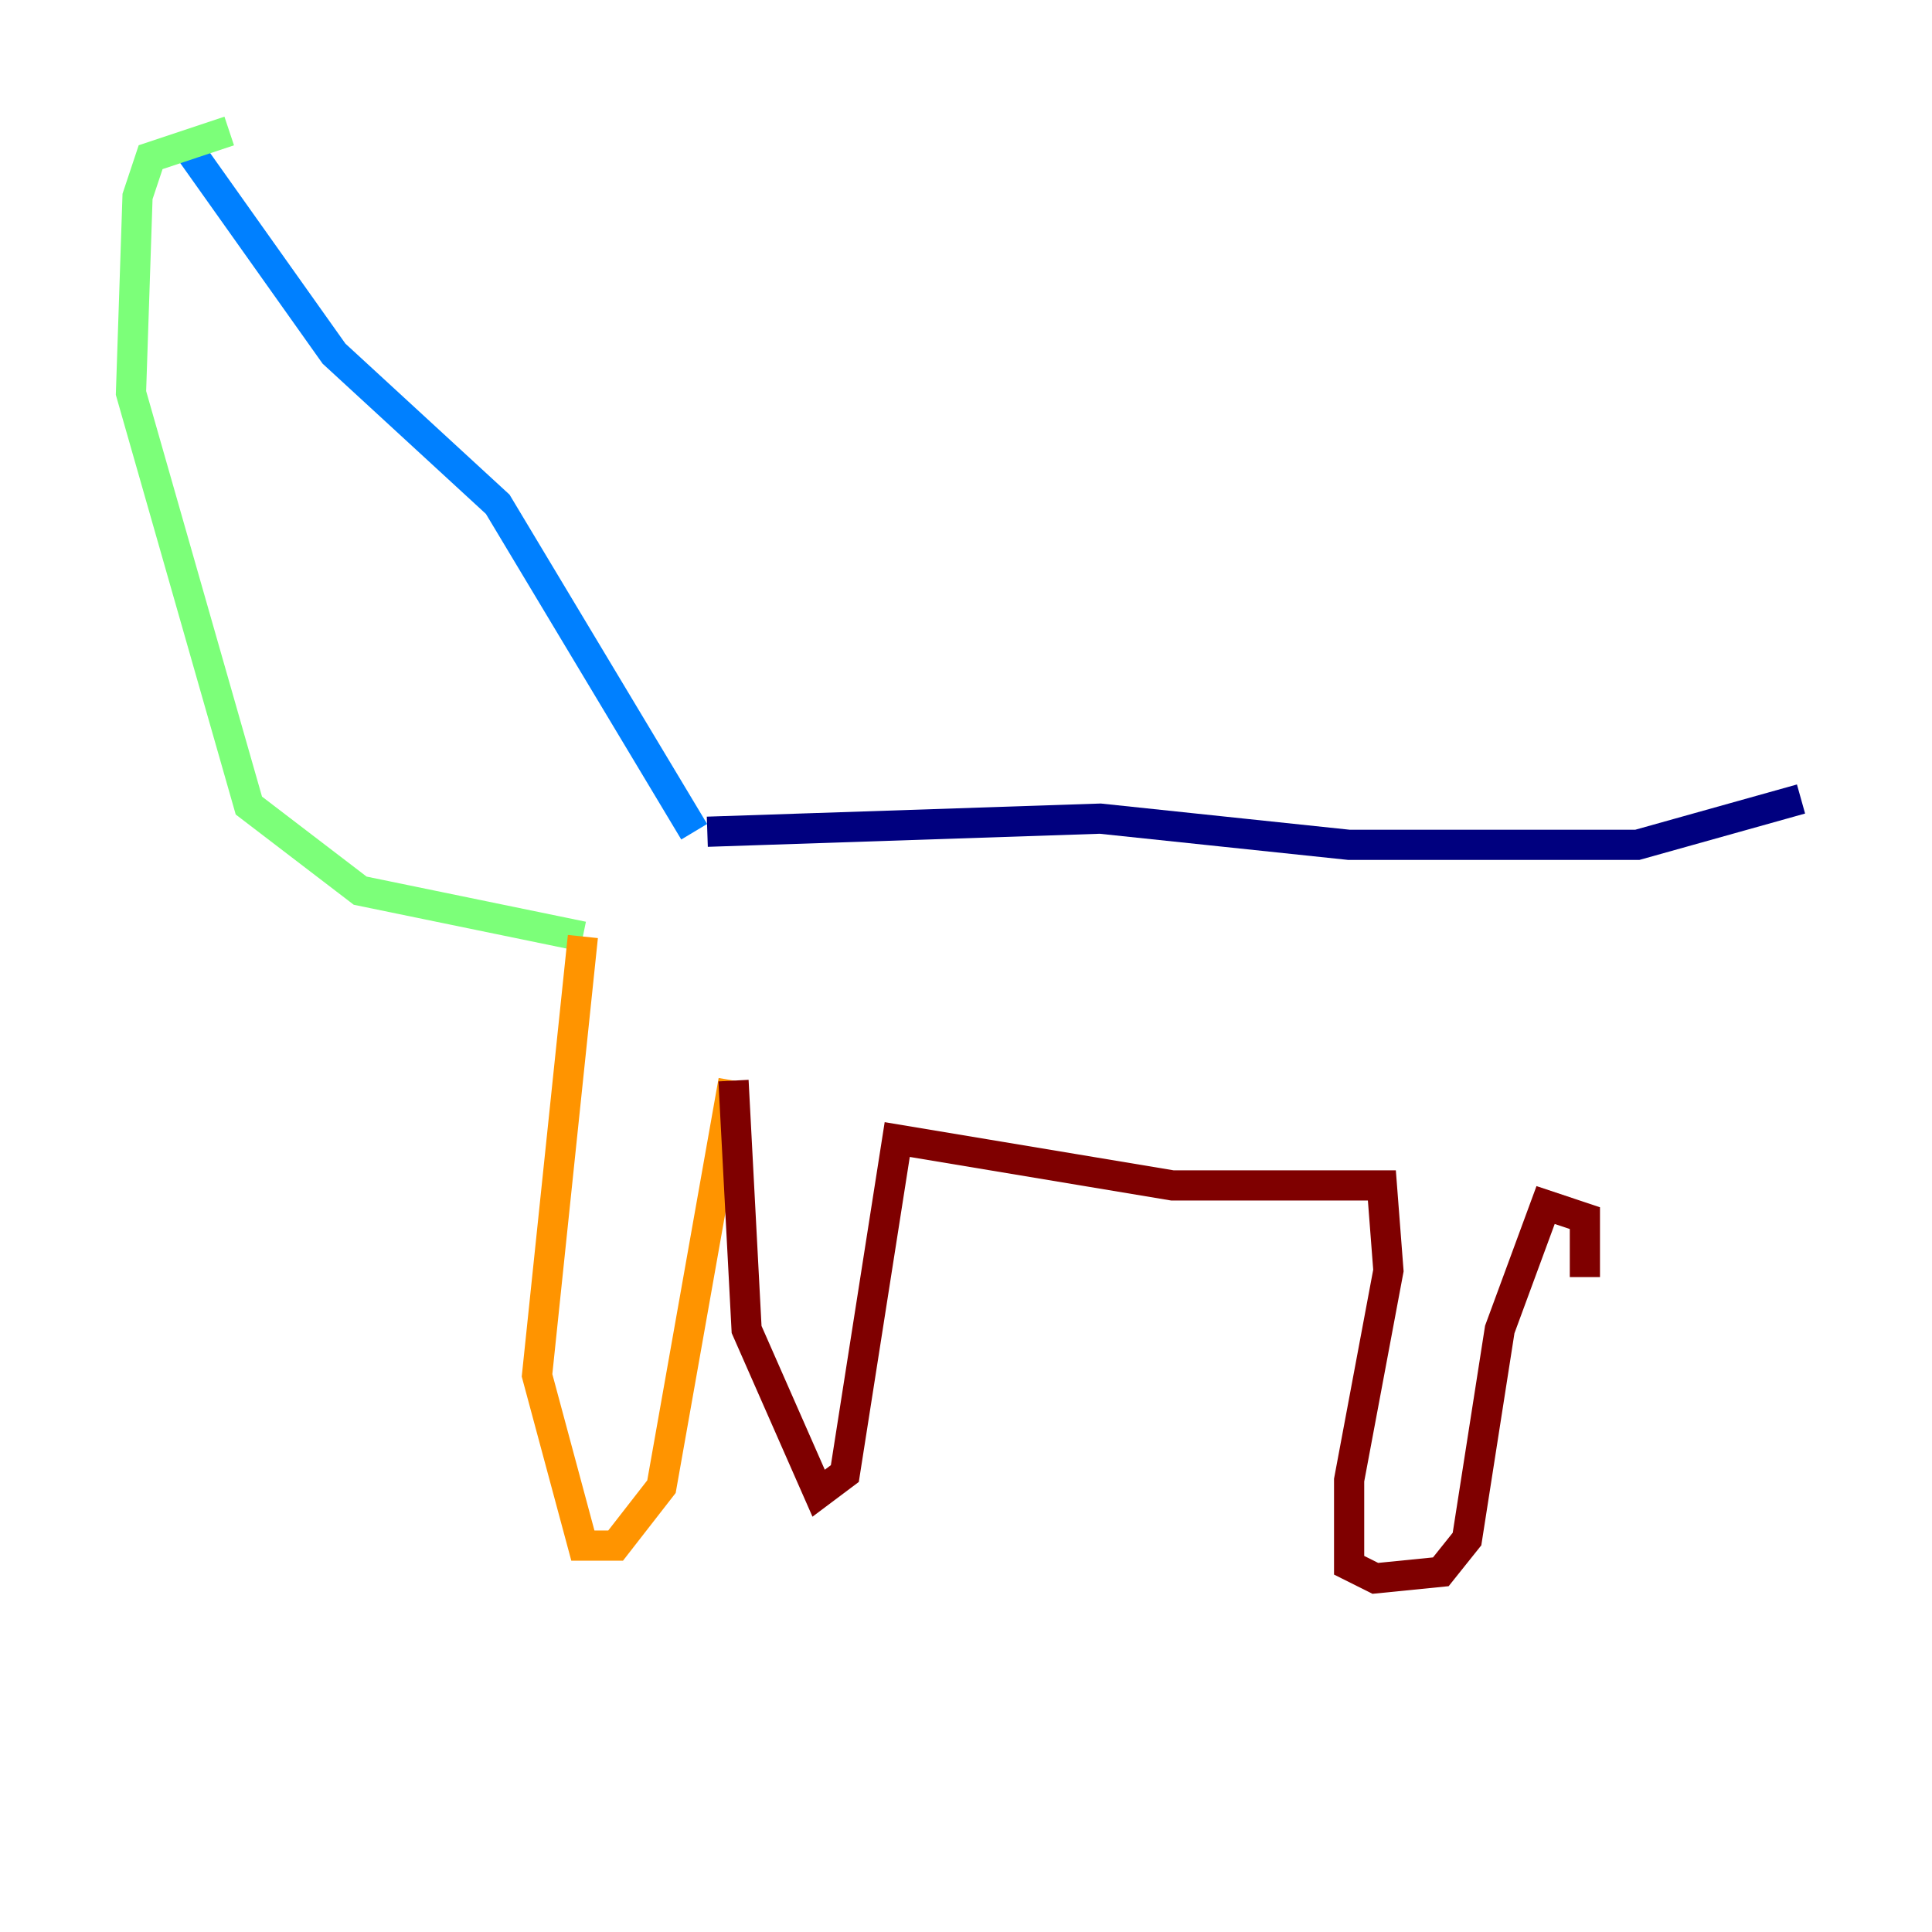 <?xml version="1.0" encoding="utf-8" ?>
<svg baseProfile="tiny" height="128" version="1.2" viewBox="0,0,128,128" width="128" xmlns="http://www.w3.org/2000/svg" xmlns:ev="http://www.w3.org/2001/xml-events" xmlns:xlink="http://www.w3.org/1999/xlink"><defs /><polyline fill="none" points="119.322,52.936 108.475,55.973 89.383,55.973 72.895,54.237 46.861,55.105" stroke="#00007f" stroke-width="2" /><polyline fill="none" points="45.993,55.105 32.976,33.41 22.129,23.43 12.583,9.98" stroke="#0080ff" stroke-width="2" /><polyline fill="none" points="15.186,8.678 9.98,10.414 9.112,13.017 8.678,26.034 16.488,53.37 23.864,59.01 38.617,62.047" stroke="#7cff79" stroke-width="2" /><polyline fill="none" points="38.617,62.047 35.58,91.119 38.617,102.4 40.786,102.4 43.824,98.495 48.597,71.593" stroke="#ff9400" stroke-width="2" /><polyline fill="none" points="48.597,71.593 49.464,88.081 54.237,98.929 55.973,97.627 59.444,75.498 77.668,78.536 91.552,78.536 91.986,84.176 89.383,98.061 89.383,103.702 91.119,104.57 95.458,104.136 97.193,101.966 99.363,88.081 102.4,79.837 105.003,80.705 105.003,84.61" stroke="#7f0000" stroke-width="2" /></svg>